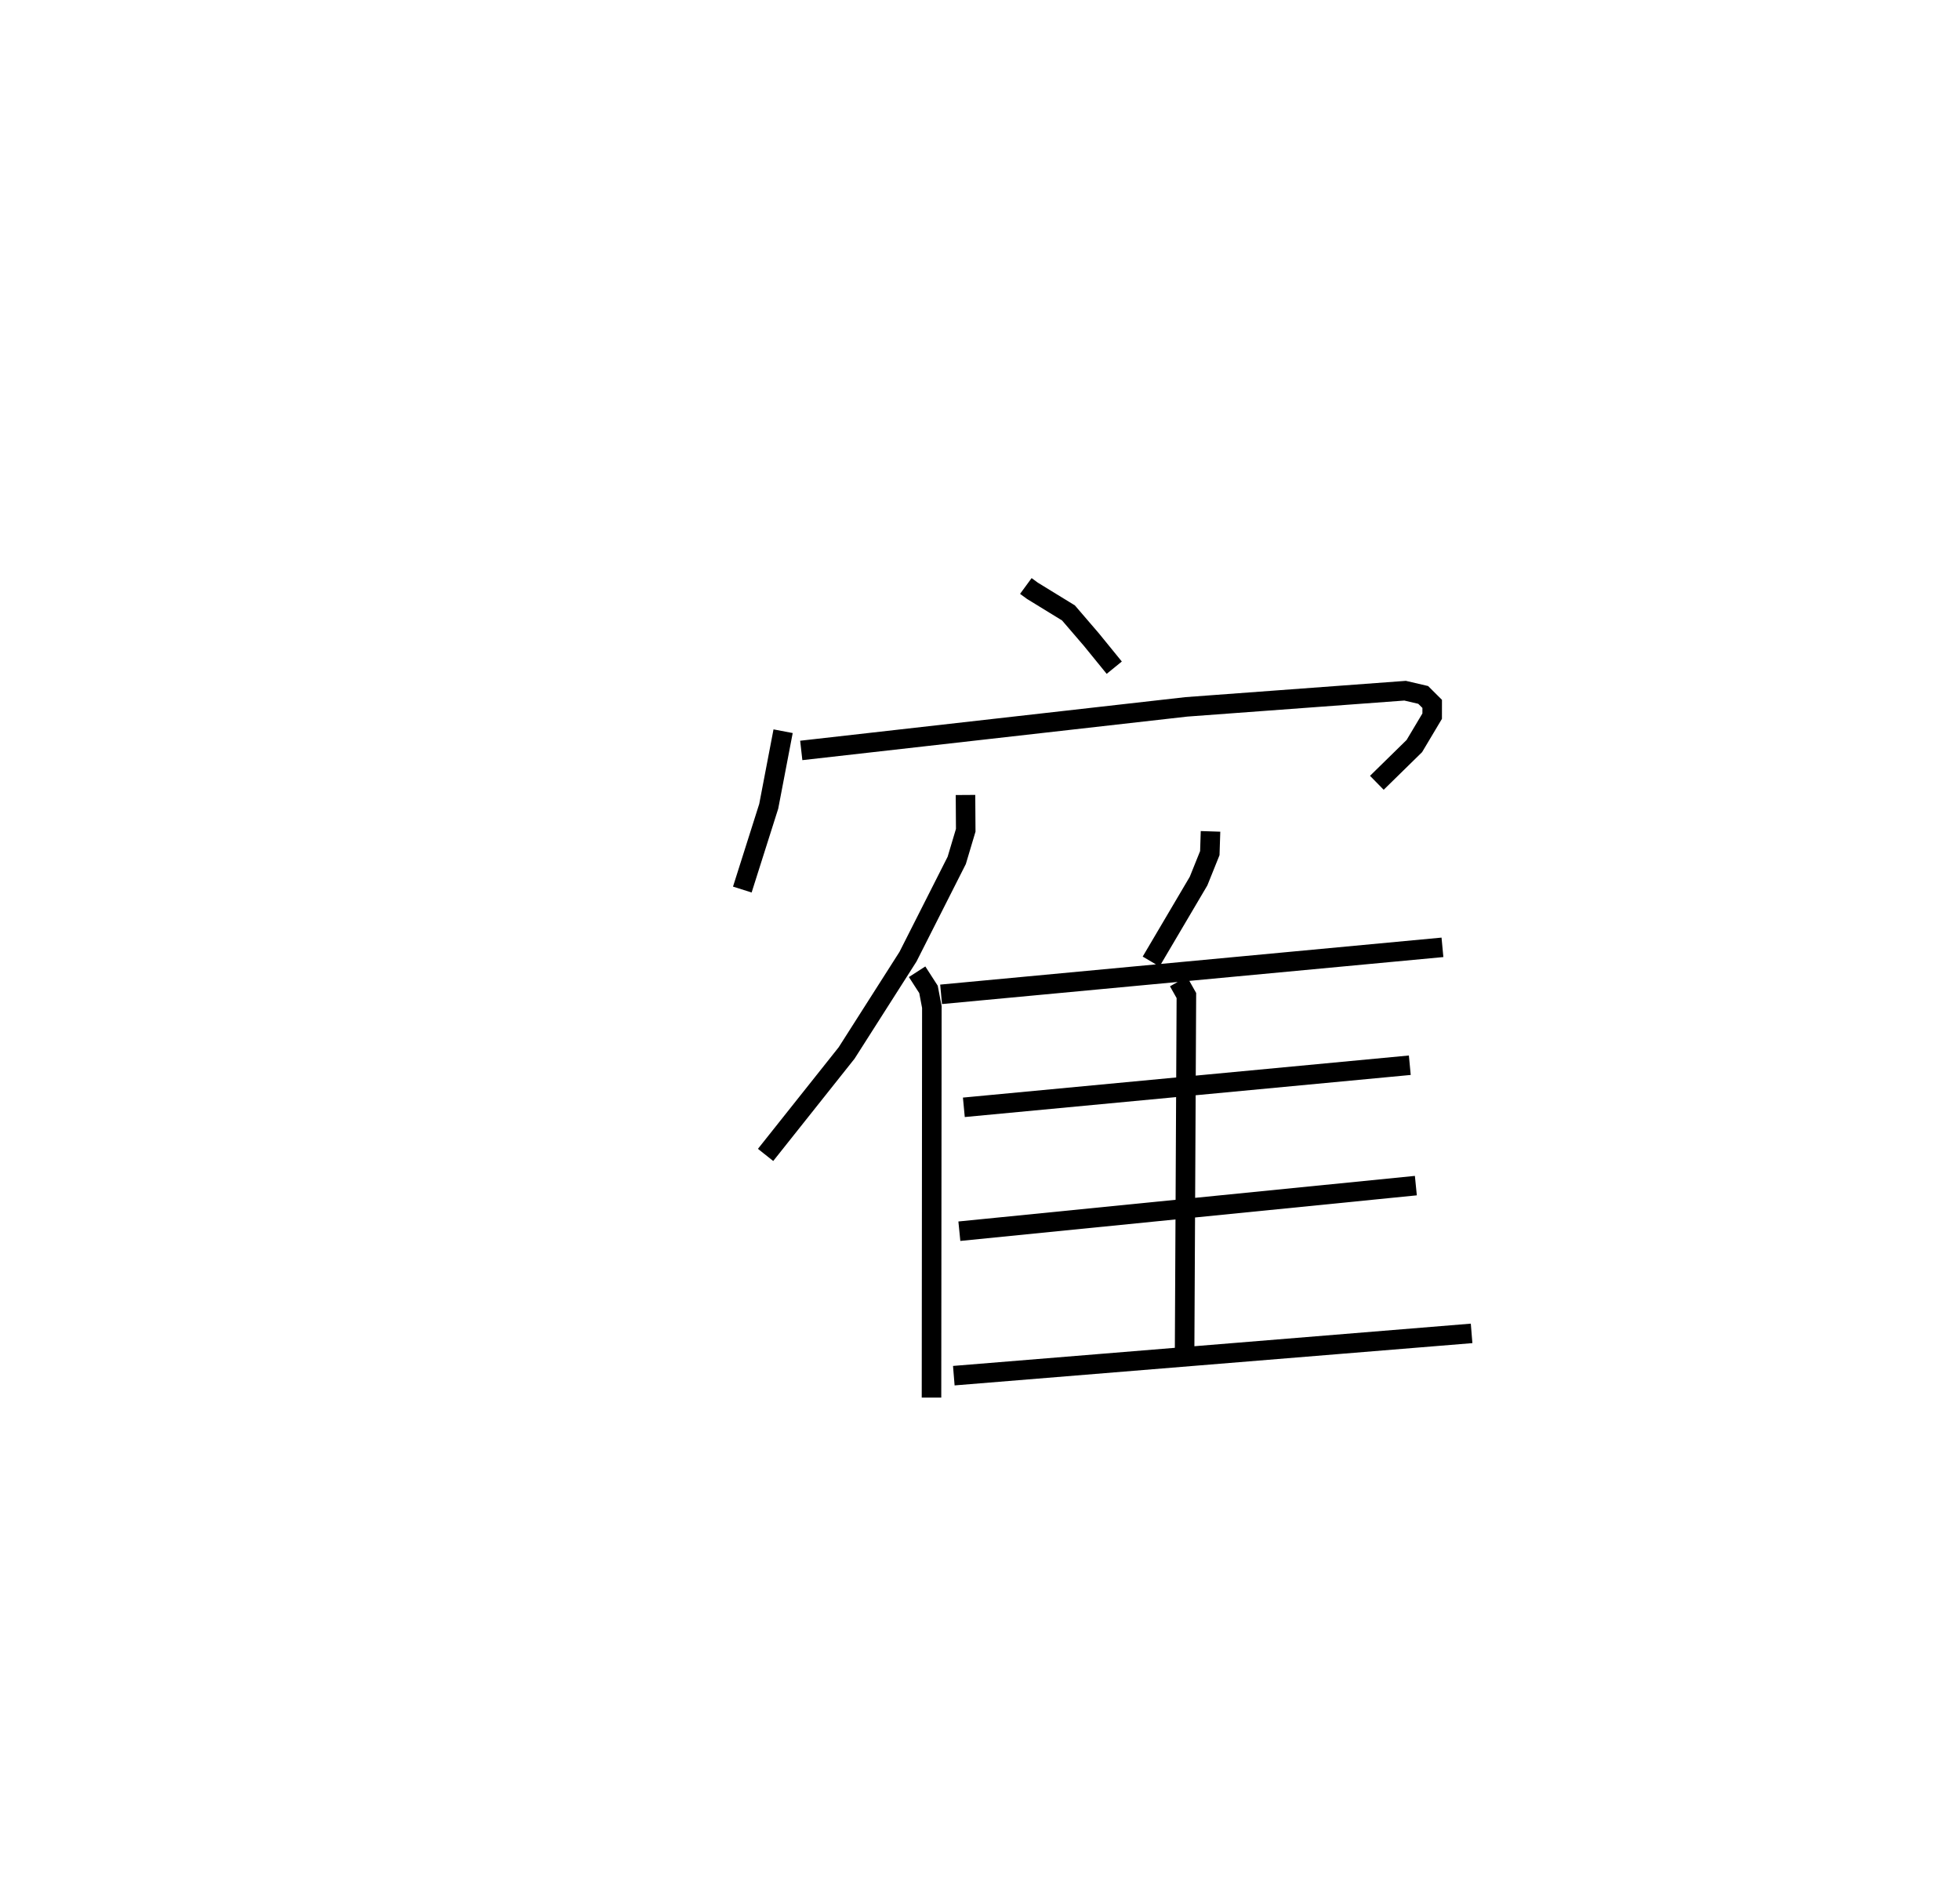 <?xml version="1.0" encoding="utf-8" ?>
<svg baseProfile="full" height="96.522" version="1.1" width="100.327" xmlns="http://www.w3.org/2000/svg" xmlns:ev="http://www.w3.org/2001/xml-events" xmlns:xlink="http://www.w3.org/1999/xlink"><defs /><rect fill="white" height="96.522" width="100.327" x="0" y="0" /><path d="M25,25 m0.0,0.0 m27.51,4.987 l0.337,0.247 1.845,1.132 l1.168,1.359 1.175,1.443 m-16.95,3.251 l-0.736,3.841 -1.352,4.262 m3.017,-7.119 l19.714,-2.23 11.195,-0.827 l0.926,0.216 0.461,0.459 l-0.001,0.627 -0.913,1.531 l-1.919,1.88 m-21.056,0.623 l0.012,1.806 -0.461,1.543 l-2.494,4.926 -3.142,4.928 l-4.148,5.217 m7.756,-9.374 l0.583,0.904 0.172,0.903 l-0.018,19.986 m14.282,-28.976 l-0.036,1.113 -0.576,1.431 l-2.429,4.117 m-10.75,1.678 l25.663,-2.405 m-13.511,1.749 l0.404,0.718 -0.092,18.333 m-11.299,-12.613 l22.827,-2.154 m-23.057,8.494 l23.367,-2.333 m-23.651,9.726 l26.504,-2.164 " fill="none" stroke="black" stroke-width="1" /></svg>